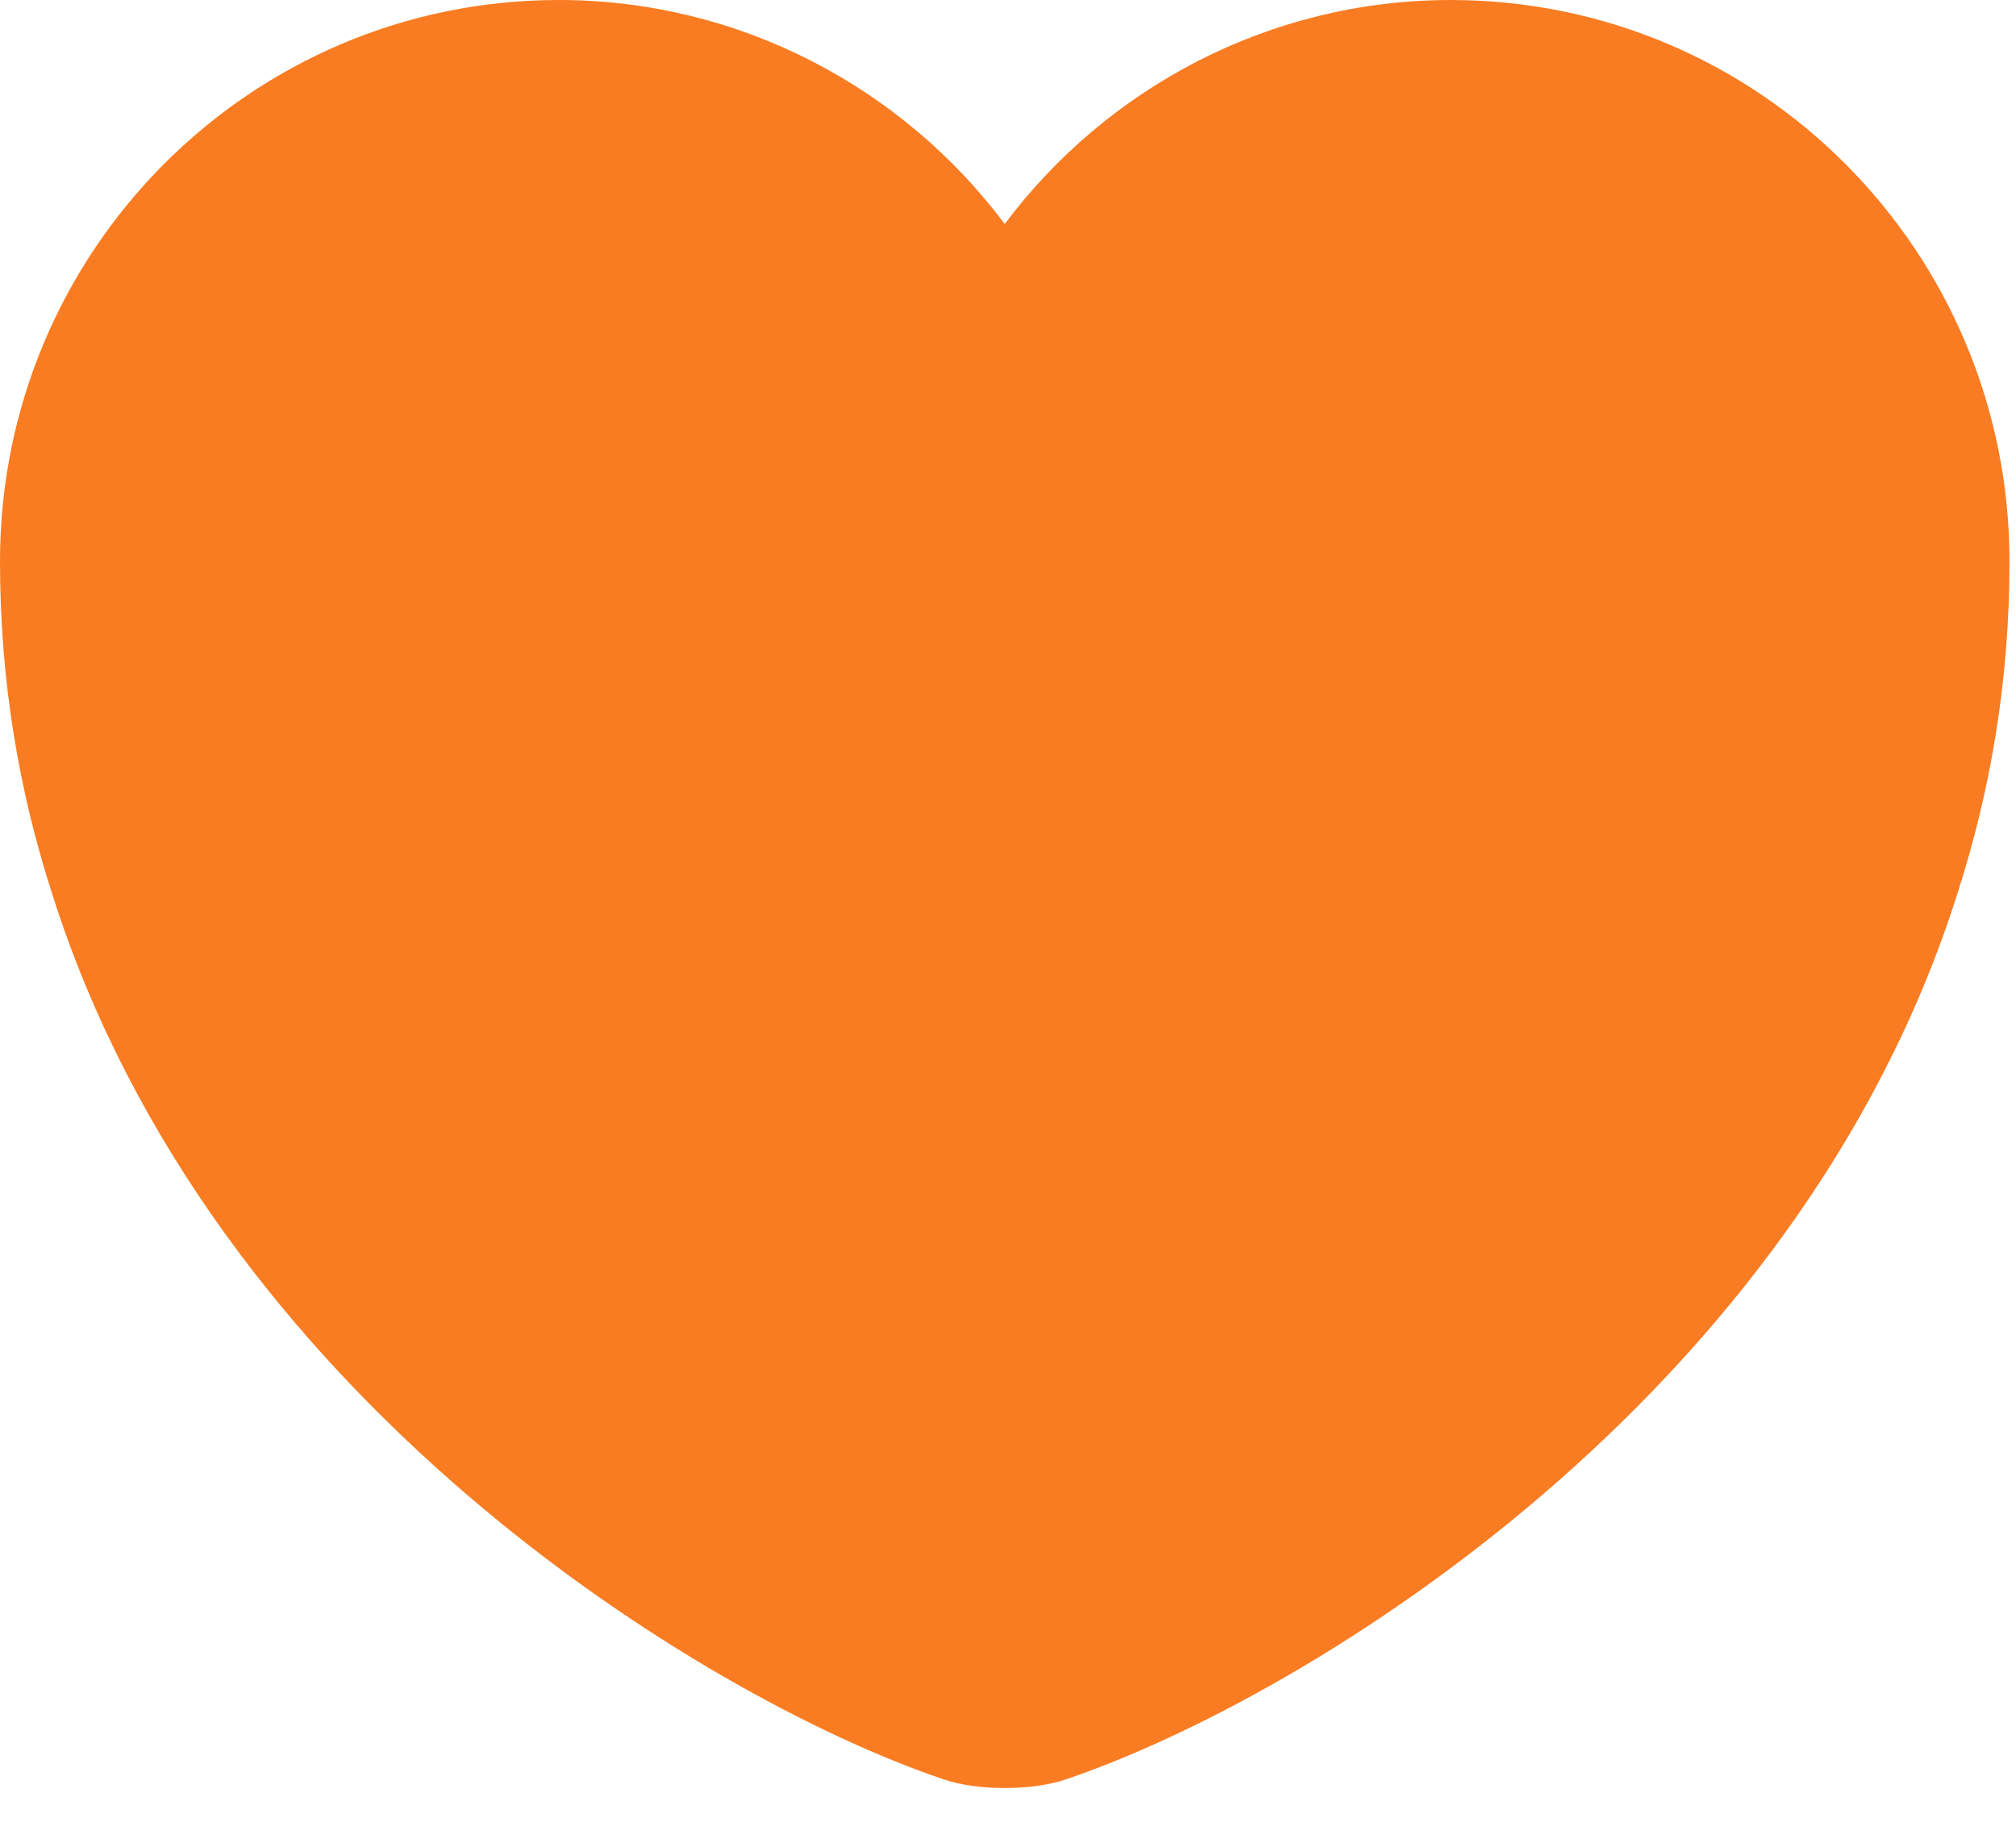 <svg width="35" height="32" viewBox="0 0 35 32" fill="none" xmlns="http://www.w3.org/2000/svg">
<path d="M25.188 0C22.031 0 19.205 1.535 17.443 3.89C15.682 1.535 12.856 0 9.699 0C4.343 0 0 4.361 0 9.751C0 11.827 0.331 13.745 0.907 15.525C3.663 24.246 12.158 29.462 16.362 30.892C16.955 31.102 17.932 31.102 18.525 30.892C22.729 29.462 31.224 24.246 33.98 15.525C34.555 13.745 34.887 11.827 34.887 9.751C34.887 4.361 30.543 0 25.188 0Z" fill="#F97C22"/>
</svg>
